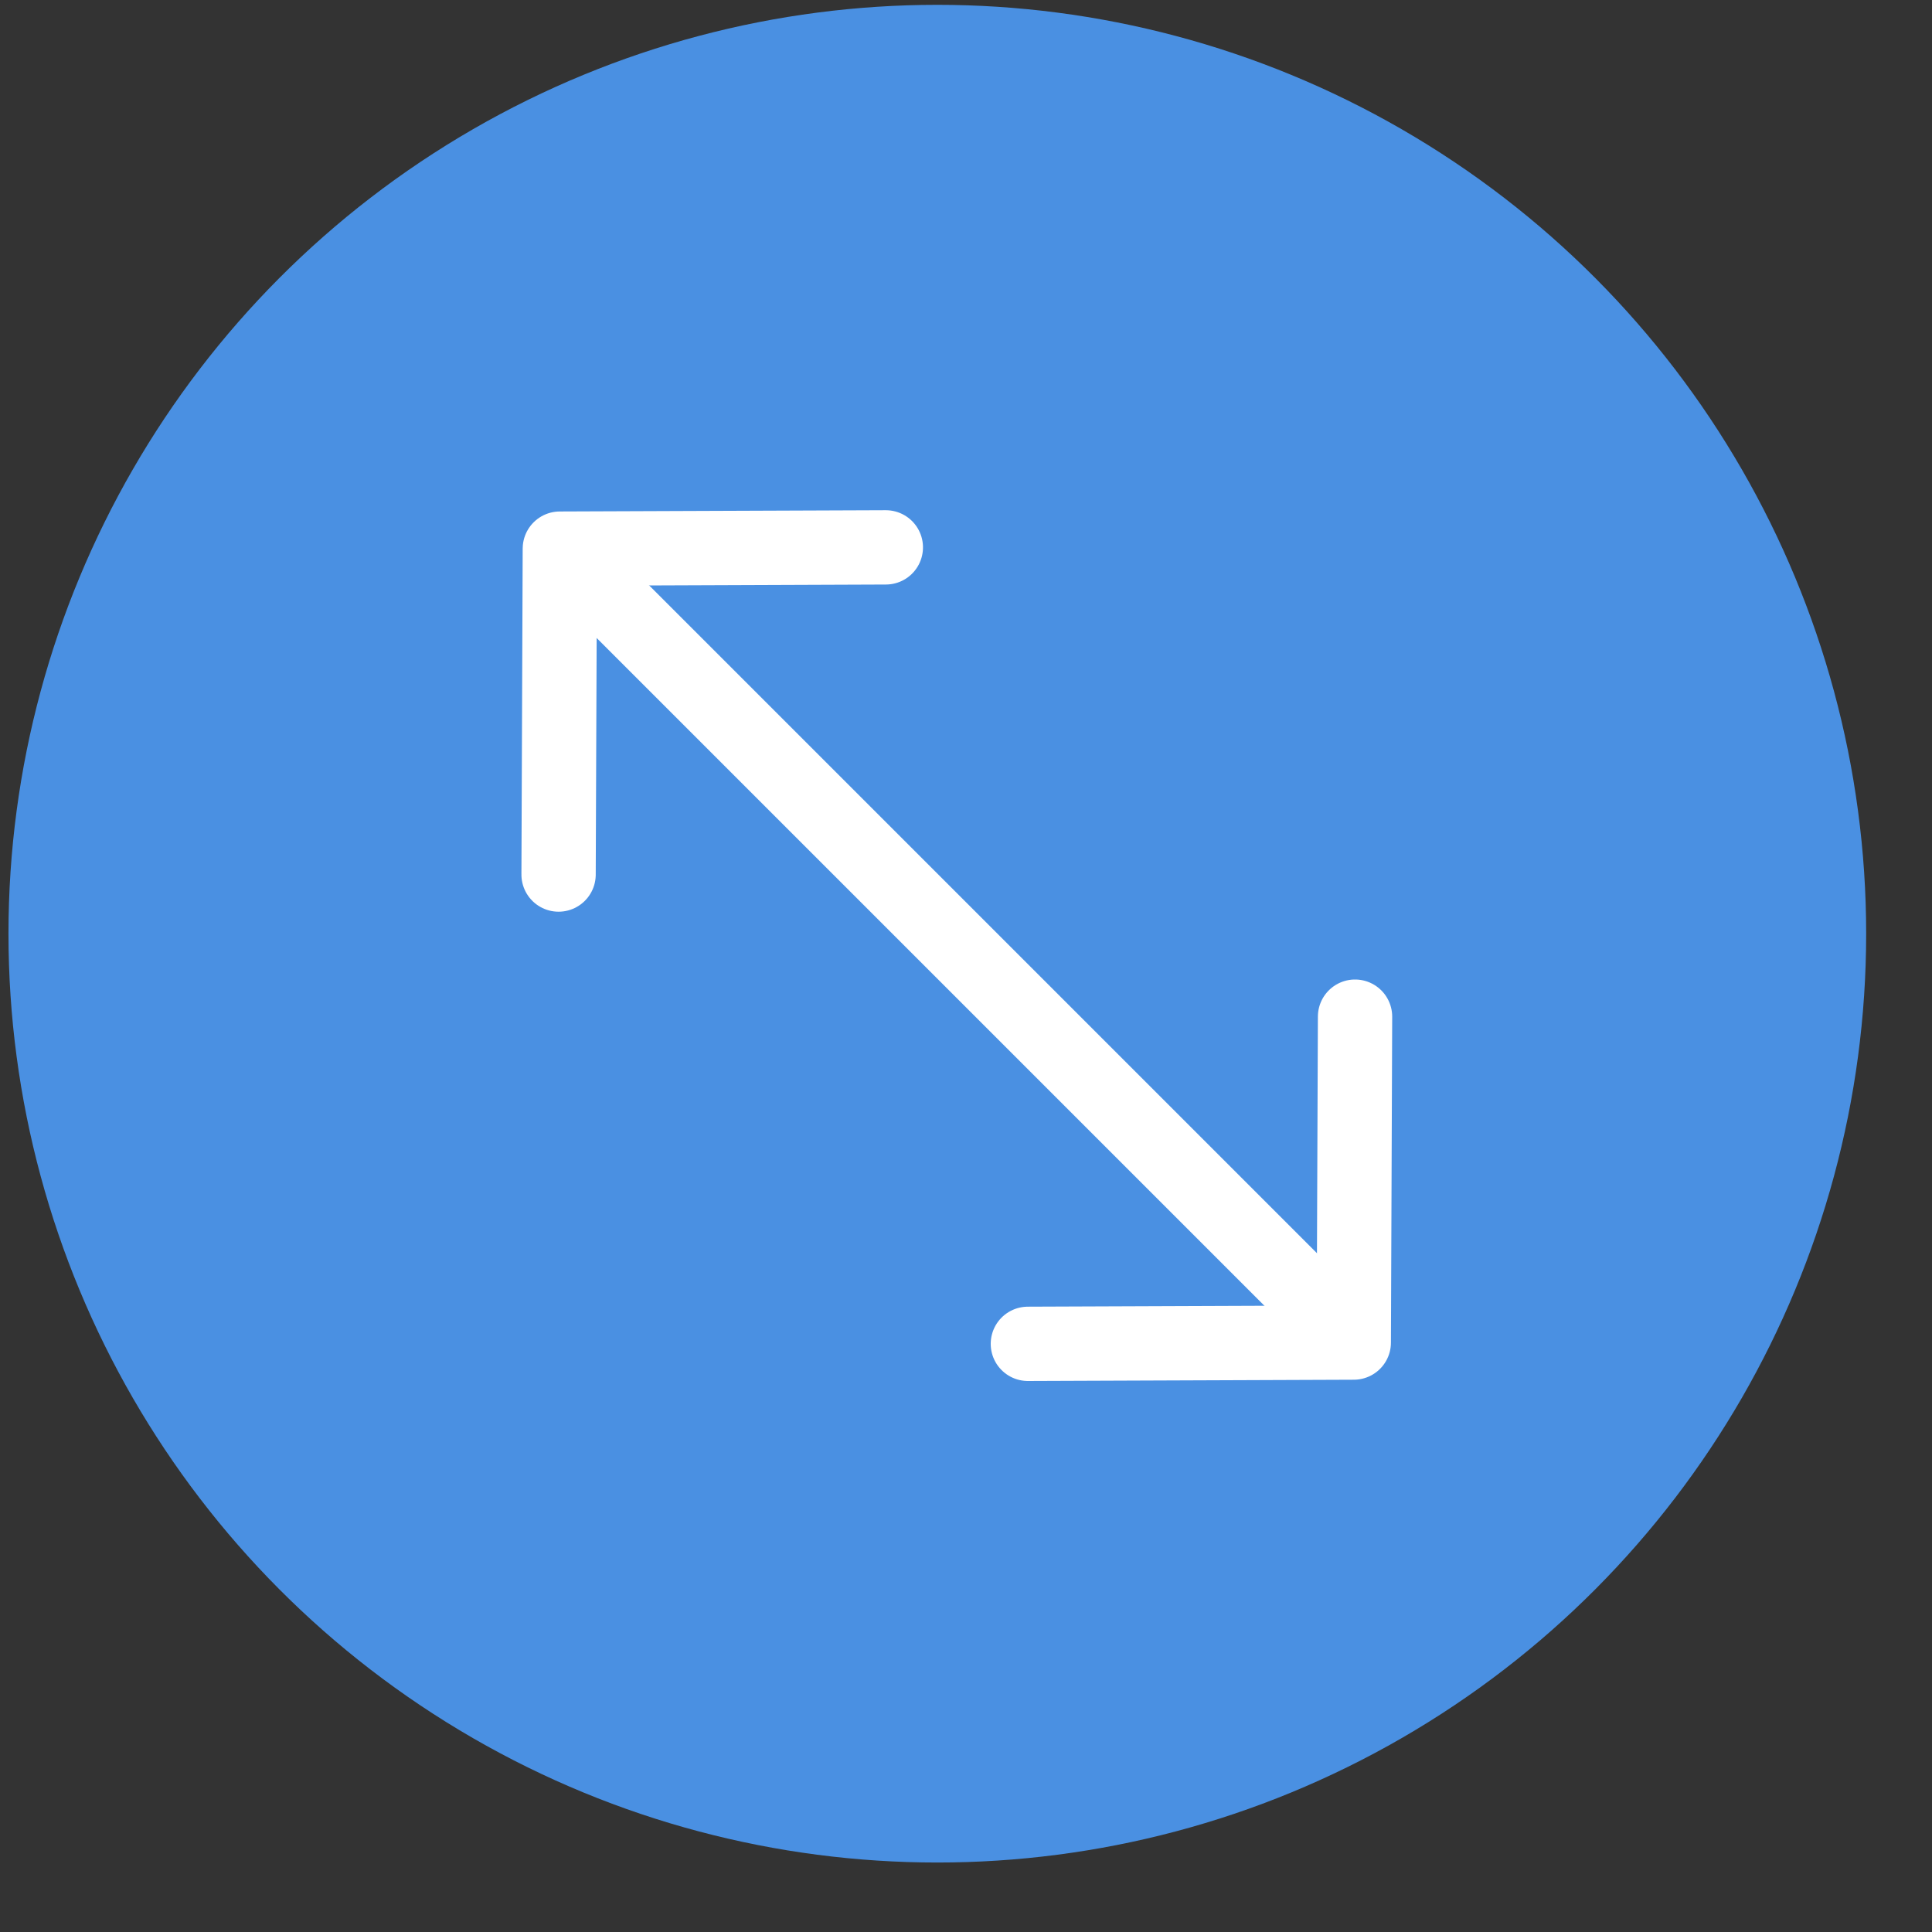 <?xml version="1.0" encoding="UTF-8"?>
<svg width="26px" height="26px" viewBox="0 0 26 26" version="1.1" xmlns="http://www.w3.org/2000/svg" xmlns:xlink="http://www.w3.org/1999/xlink">
    <rect x="0" y="0" width="26" height="26" fill="#333333" stroke="none"/>
    <!-- Generator: Sketch 50.2 (55047) - http://www.bohemiancoding.com/sketch -->
    <title>expand</title>
    <desc>Created with Sketch.</desc>
    <defs></defs>
    <g id="Symbols" stroke="none" stroke-width="1" fill="none" fill-rule="evenodd">
        <g id="Design-Tools/Adjust-Tools" transform="translate(-171, -55)">
            <g id="expand" transform="translate(171, 55.023)">
                <circle id="Oval-Copy-3" fill="#4A90E2" cx="12.614" cy="12.542" r="12.5"></circle>
                <g id="Group-3" transform="translate(12.614, 12.542) rotate(-45) translate(-12.614, -12.542) translate(8.614, 4.542)" stroke="#FFFFFF" stroke-linecap="round" stroke-linejoin="round">
                    <path d="M4.072,1.713 L4.072,15.082" id="Line"></path>
                    <polyline id="Triangle" transform="translate(4.072, 3.834) rotate(-225) translate(-4.072, -3.834) " points="6.273 6.036 1.887 6.019 1.87 1.632"></polyline>
                    <polyline id="Triangle-Copy" transform="translate(4.072, 12.764) scale(1, -1) rotate(-225) translate(-4.072, -12.764) " points="6.273 14.966 1.887 14.949 1.87 10.563"></polyline>
                </g>
            </g>
        </g>
    </g>
</svg>